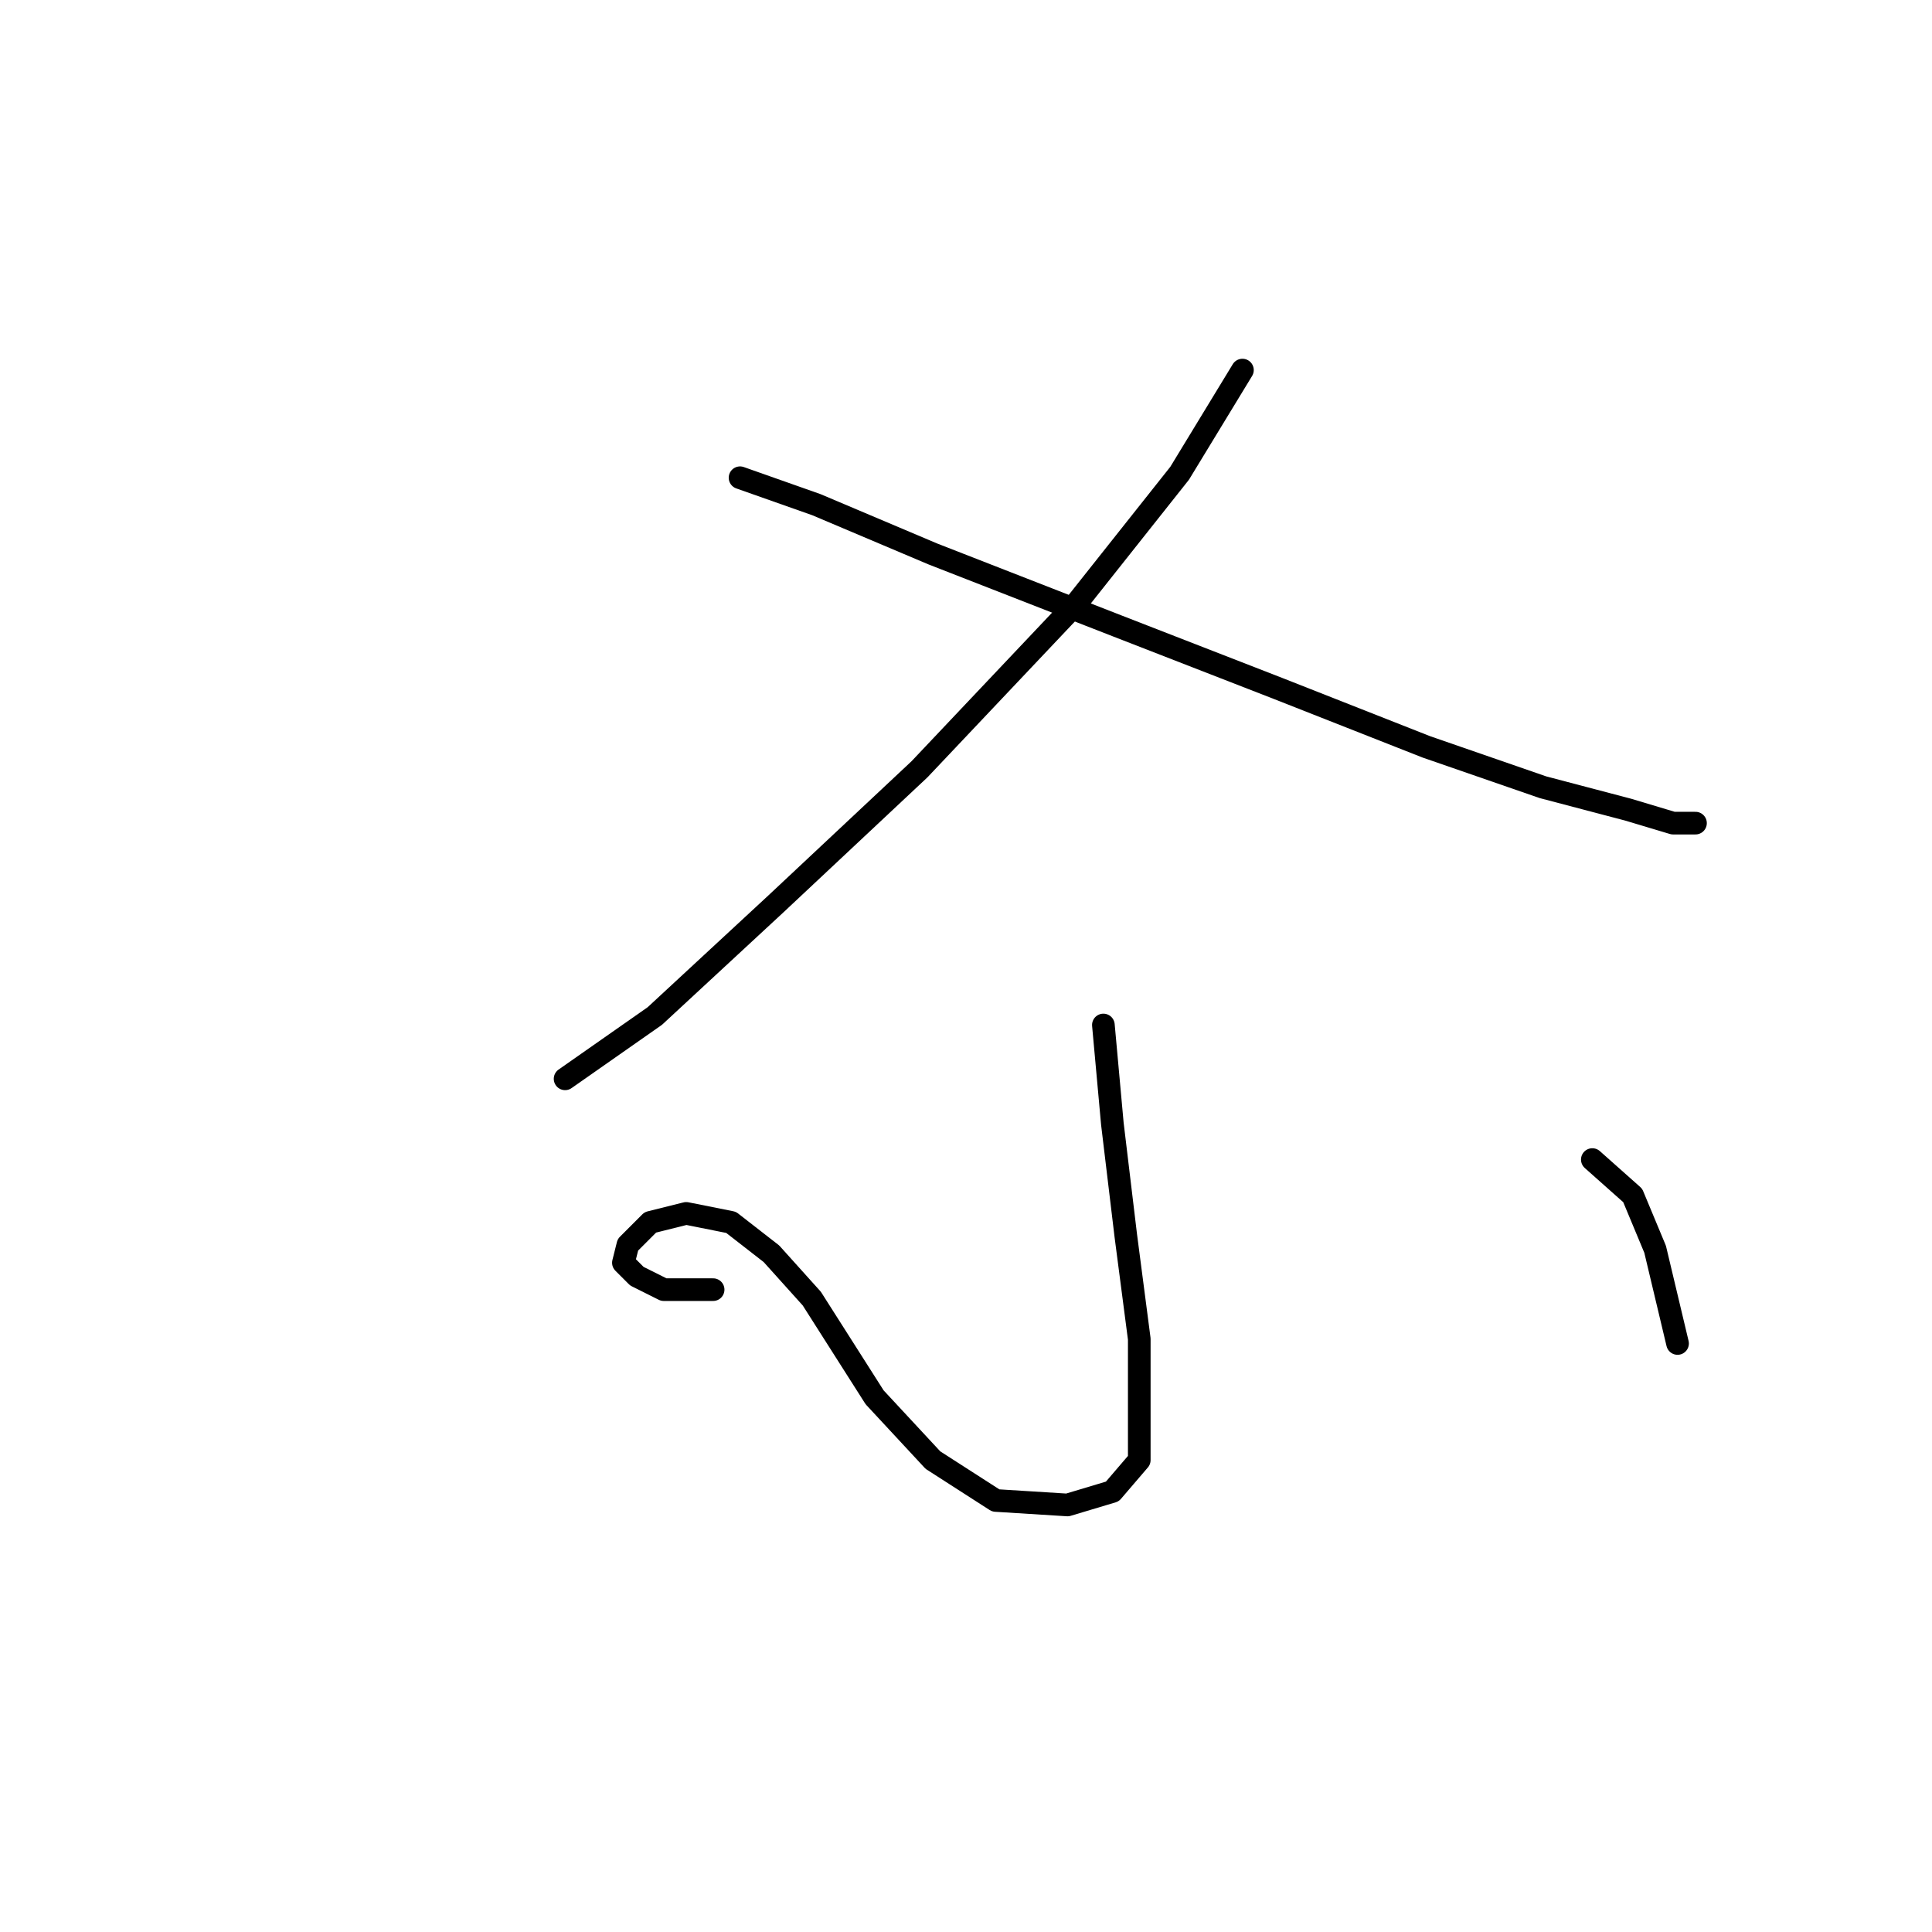 <?xml version="1.0" standalone="no"?>
    <svg width="256" height="256" xmlns="http://www.w3.org/2000/svg" version="1.1">
    <polyline stroke="black" stroke-width="3" stroke-linecap="round" fill="transparent" stroke-linejoin="round" points="164.63 49.037 156.309 62.708 142.638 79.945 121.835 101.937 102.814 119.768 86.766 134.628 74.878 142.949 74.878 142.949 " />
        <polyline stroke="black" stroke-width="3" stroke-linecap="round" fill="transparent" stroke-linejoin="round" points="98.059 63.302 108.164 66.868 123.618 73.407 147.987 82.917 169.385 91.238 189 98.965 204.453 104.314 215.747 107.286 221.691 109.069 224.662 109.069 224.662 109.069 " />
        <polyline stroke="black" stroke-width="3" stroke-linecap="round" fill="transparent" stroke-linejoin="round" points="146.204 135.817 147.393 148.893 149.176 163.752 150.959 177.423 150.959 186.933 150.959 193.471 147.393 197.632 141.449 199.415 131.939 198.821 123.618 193.471 115.891 185.15 107.569 172.074 102.22 166.13 96.871 161.969 90.927 160.781 86.172 161.969 83.2 164.941 82.605 167.319 84.389 169.102 87.955 170.885 94.493 170.885 94.493 170.885 " />
        <polyline stroke="black" stroke-width="3" stroke-linecap="round" fill="transparent" stroke-linejoin="round" points="210.992 153.648 216.341 158.403 219.313 165.536 222.285 178.018 222.285 178.018 " />
        </svg>